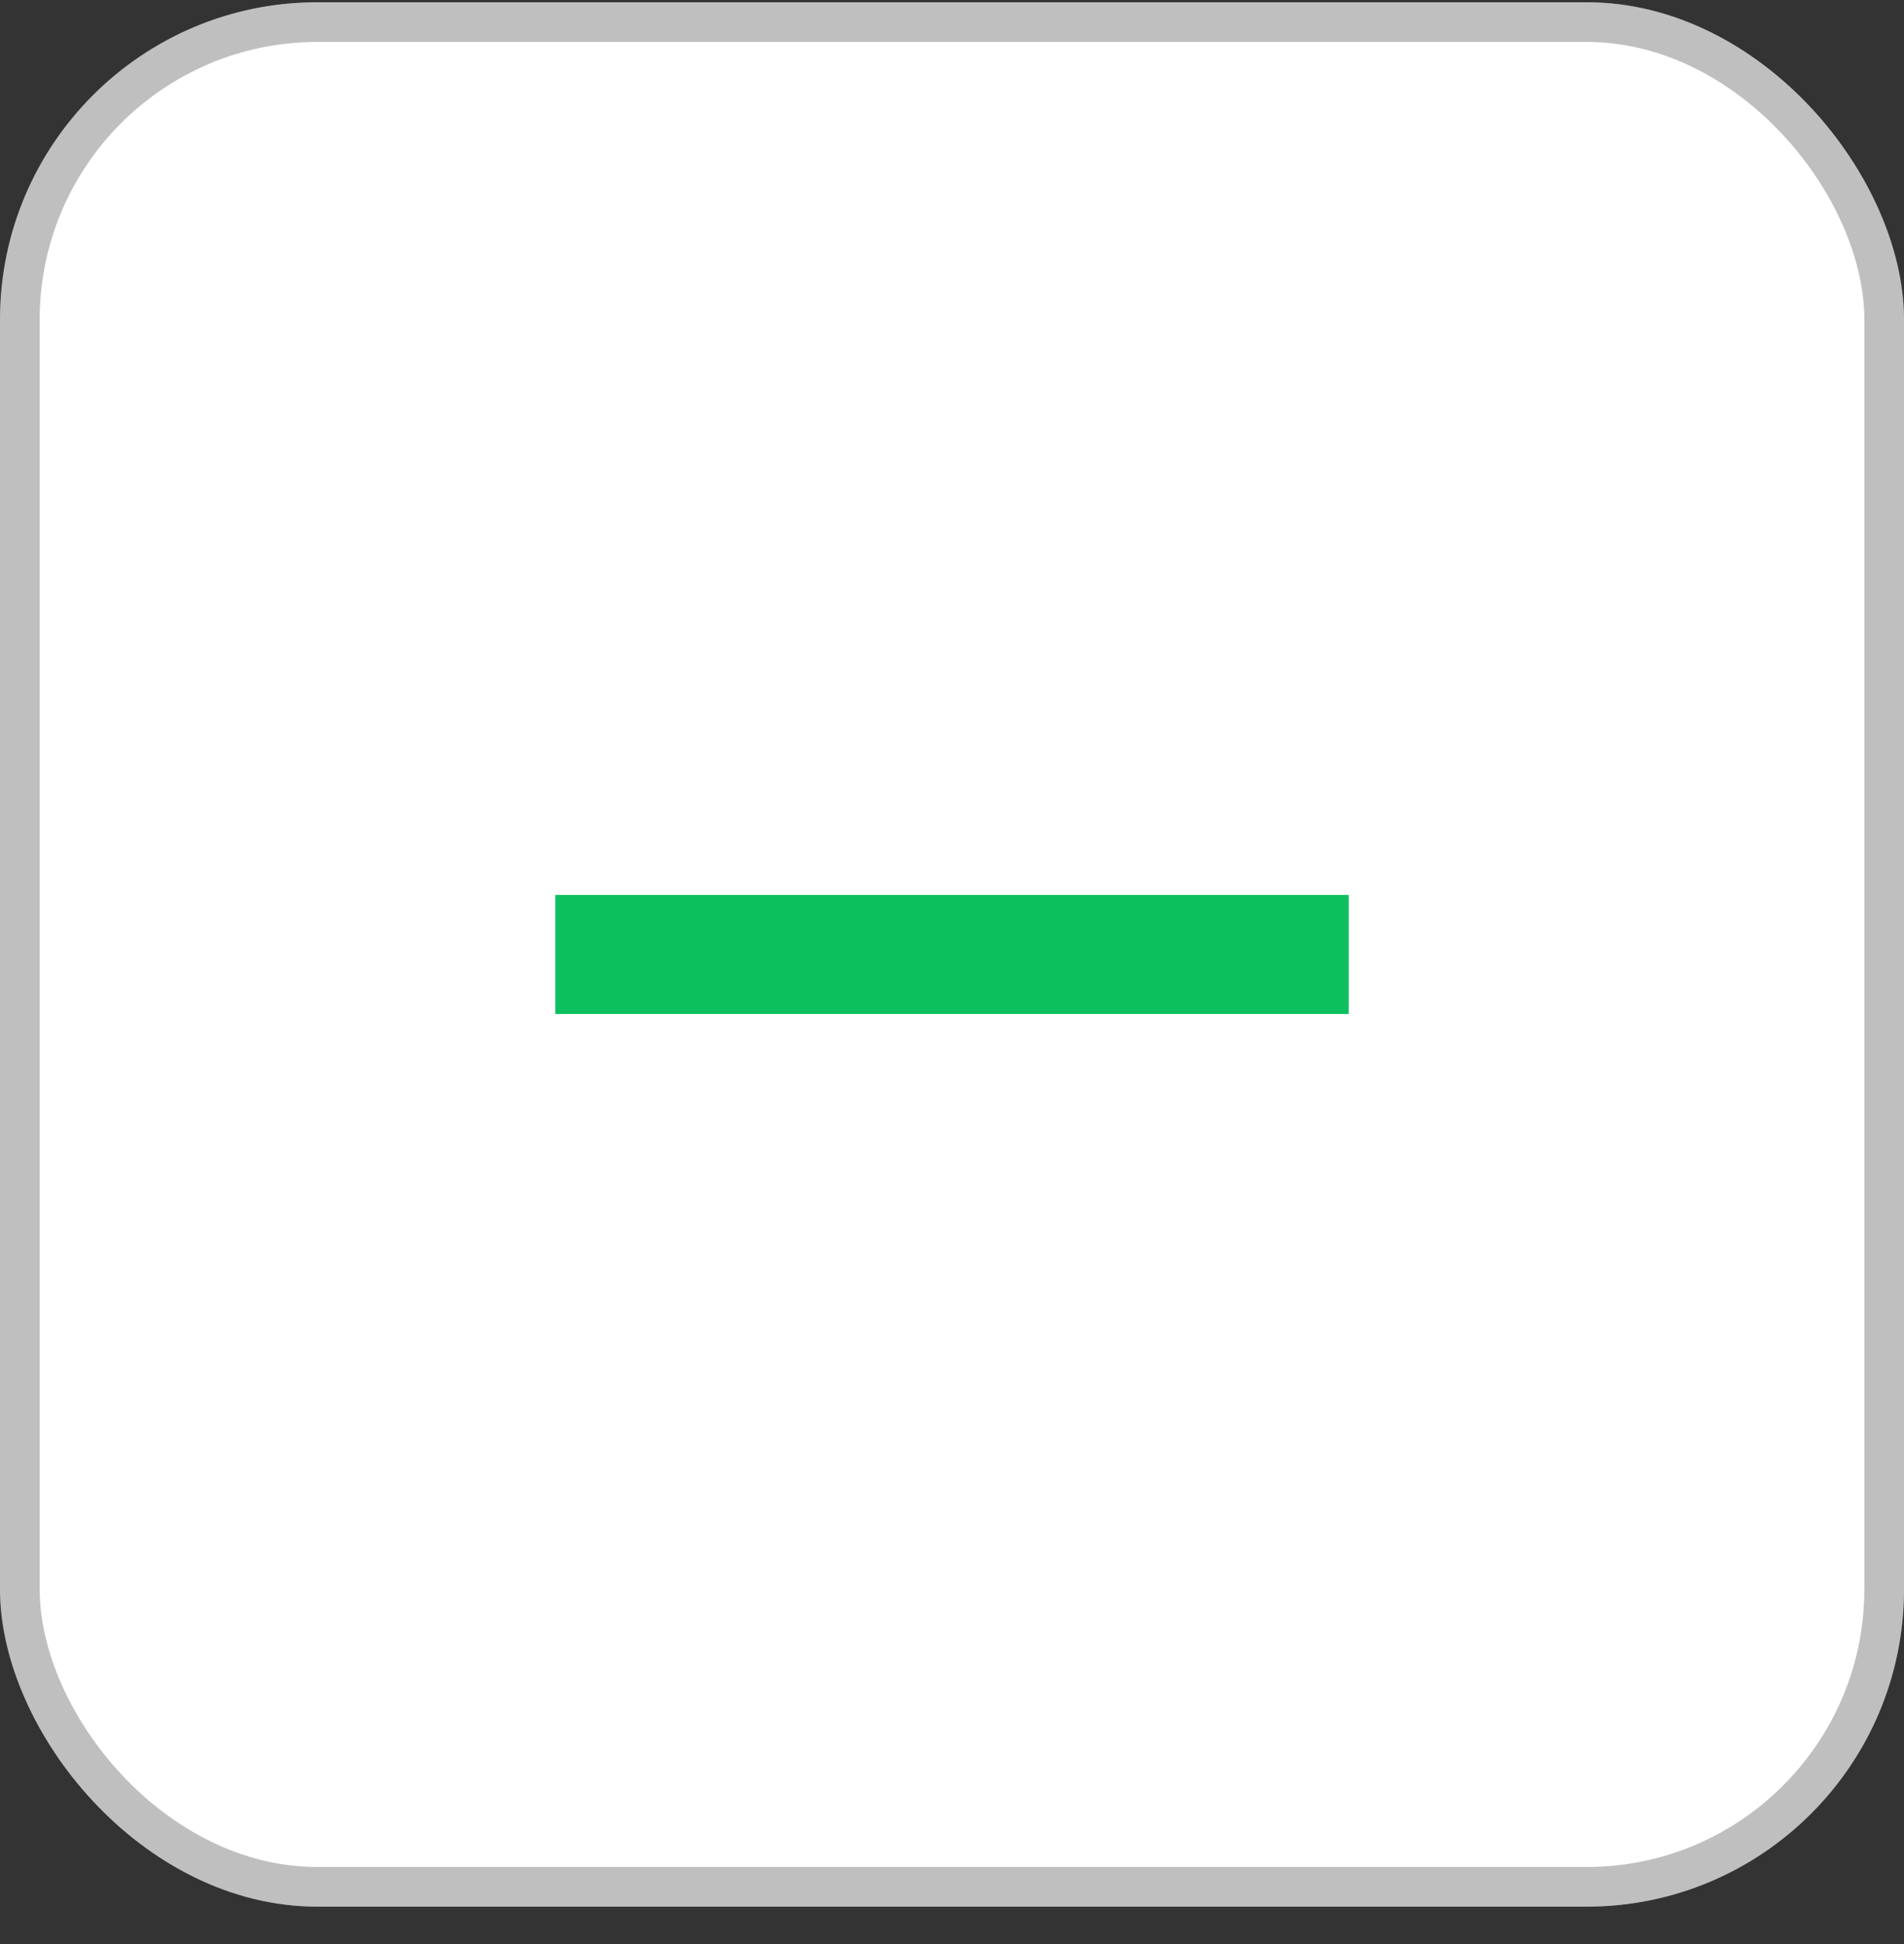 <svg width="48" height="49" viewBox="0 0 48 49" fill="none" xmlns="http://www.w3.org/2000/svg">
<rect x="0" y="0" width="48" height="49" fill="#333333" stroke="none"/>
<rect y="0.057" width="48" height="48" rx="8" fill="white"/>
<rect x="14" y="22.557" width="20" height="3" fill="#0BC05D"/>
<rect x="0.5" y="0.557" width="47" height="47" rx="7.5" stroke="black" stroke-opacity="0.25"/>
</svg>

